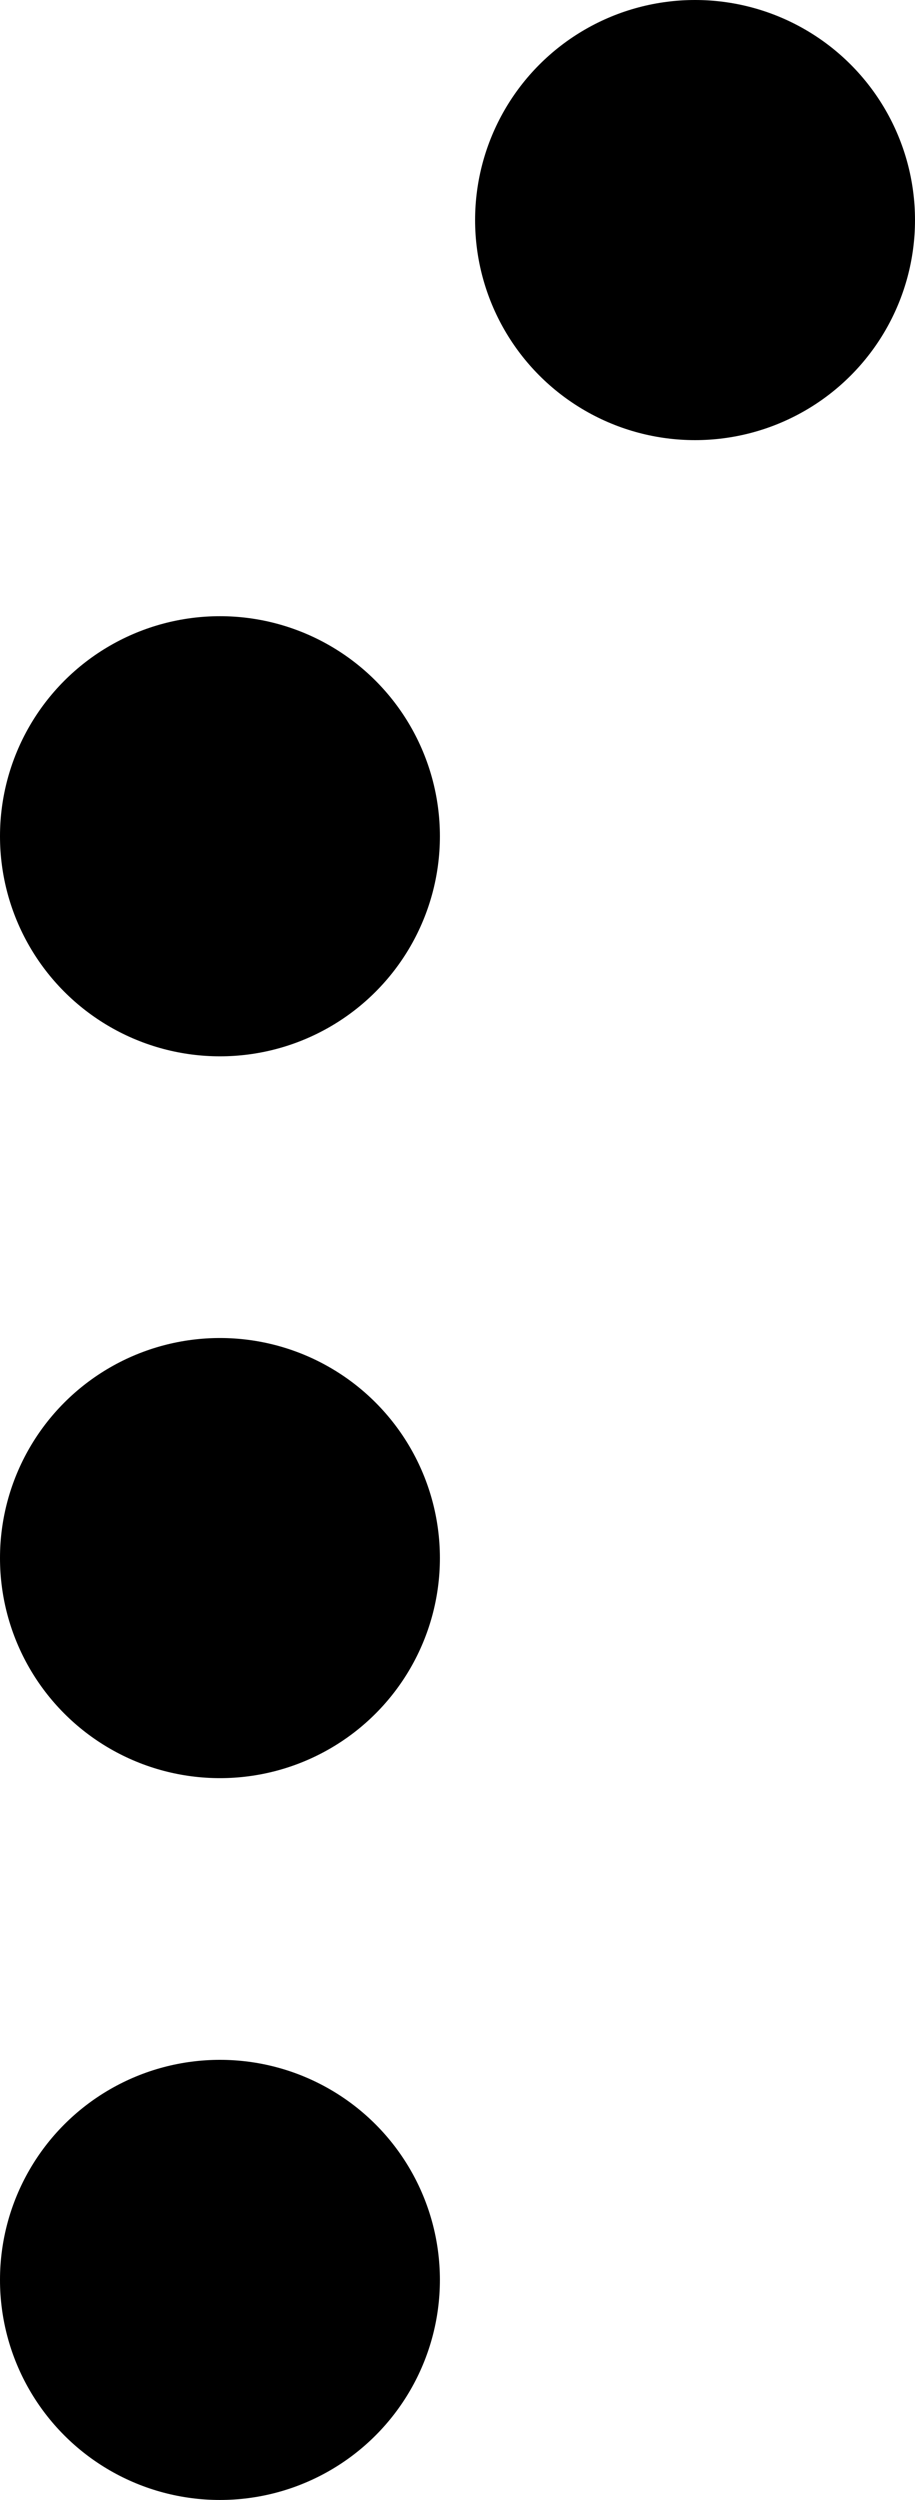 <svg width="52" height="142" viewBox="0 0 52 142" fill="none" xmlns="http://www.w3.org/2000/svg">
<circle cx="39.5" cy="12.5" r="12.5" fill="black"/>
<circle cx="12.5" cy="47.5" r="12.5" fill="black"/>
<circle cx="12.5" cy="88.5" r="12.5" fill="black"/>
<circle cx="12.5" cy="129.5" r="12.5" fill="black"/>
</svg>
